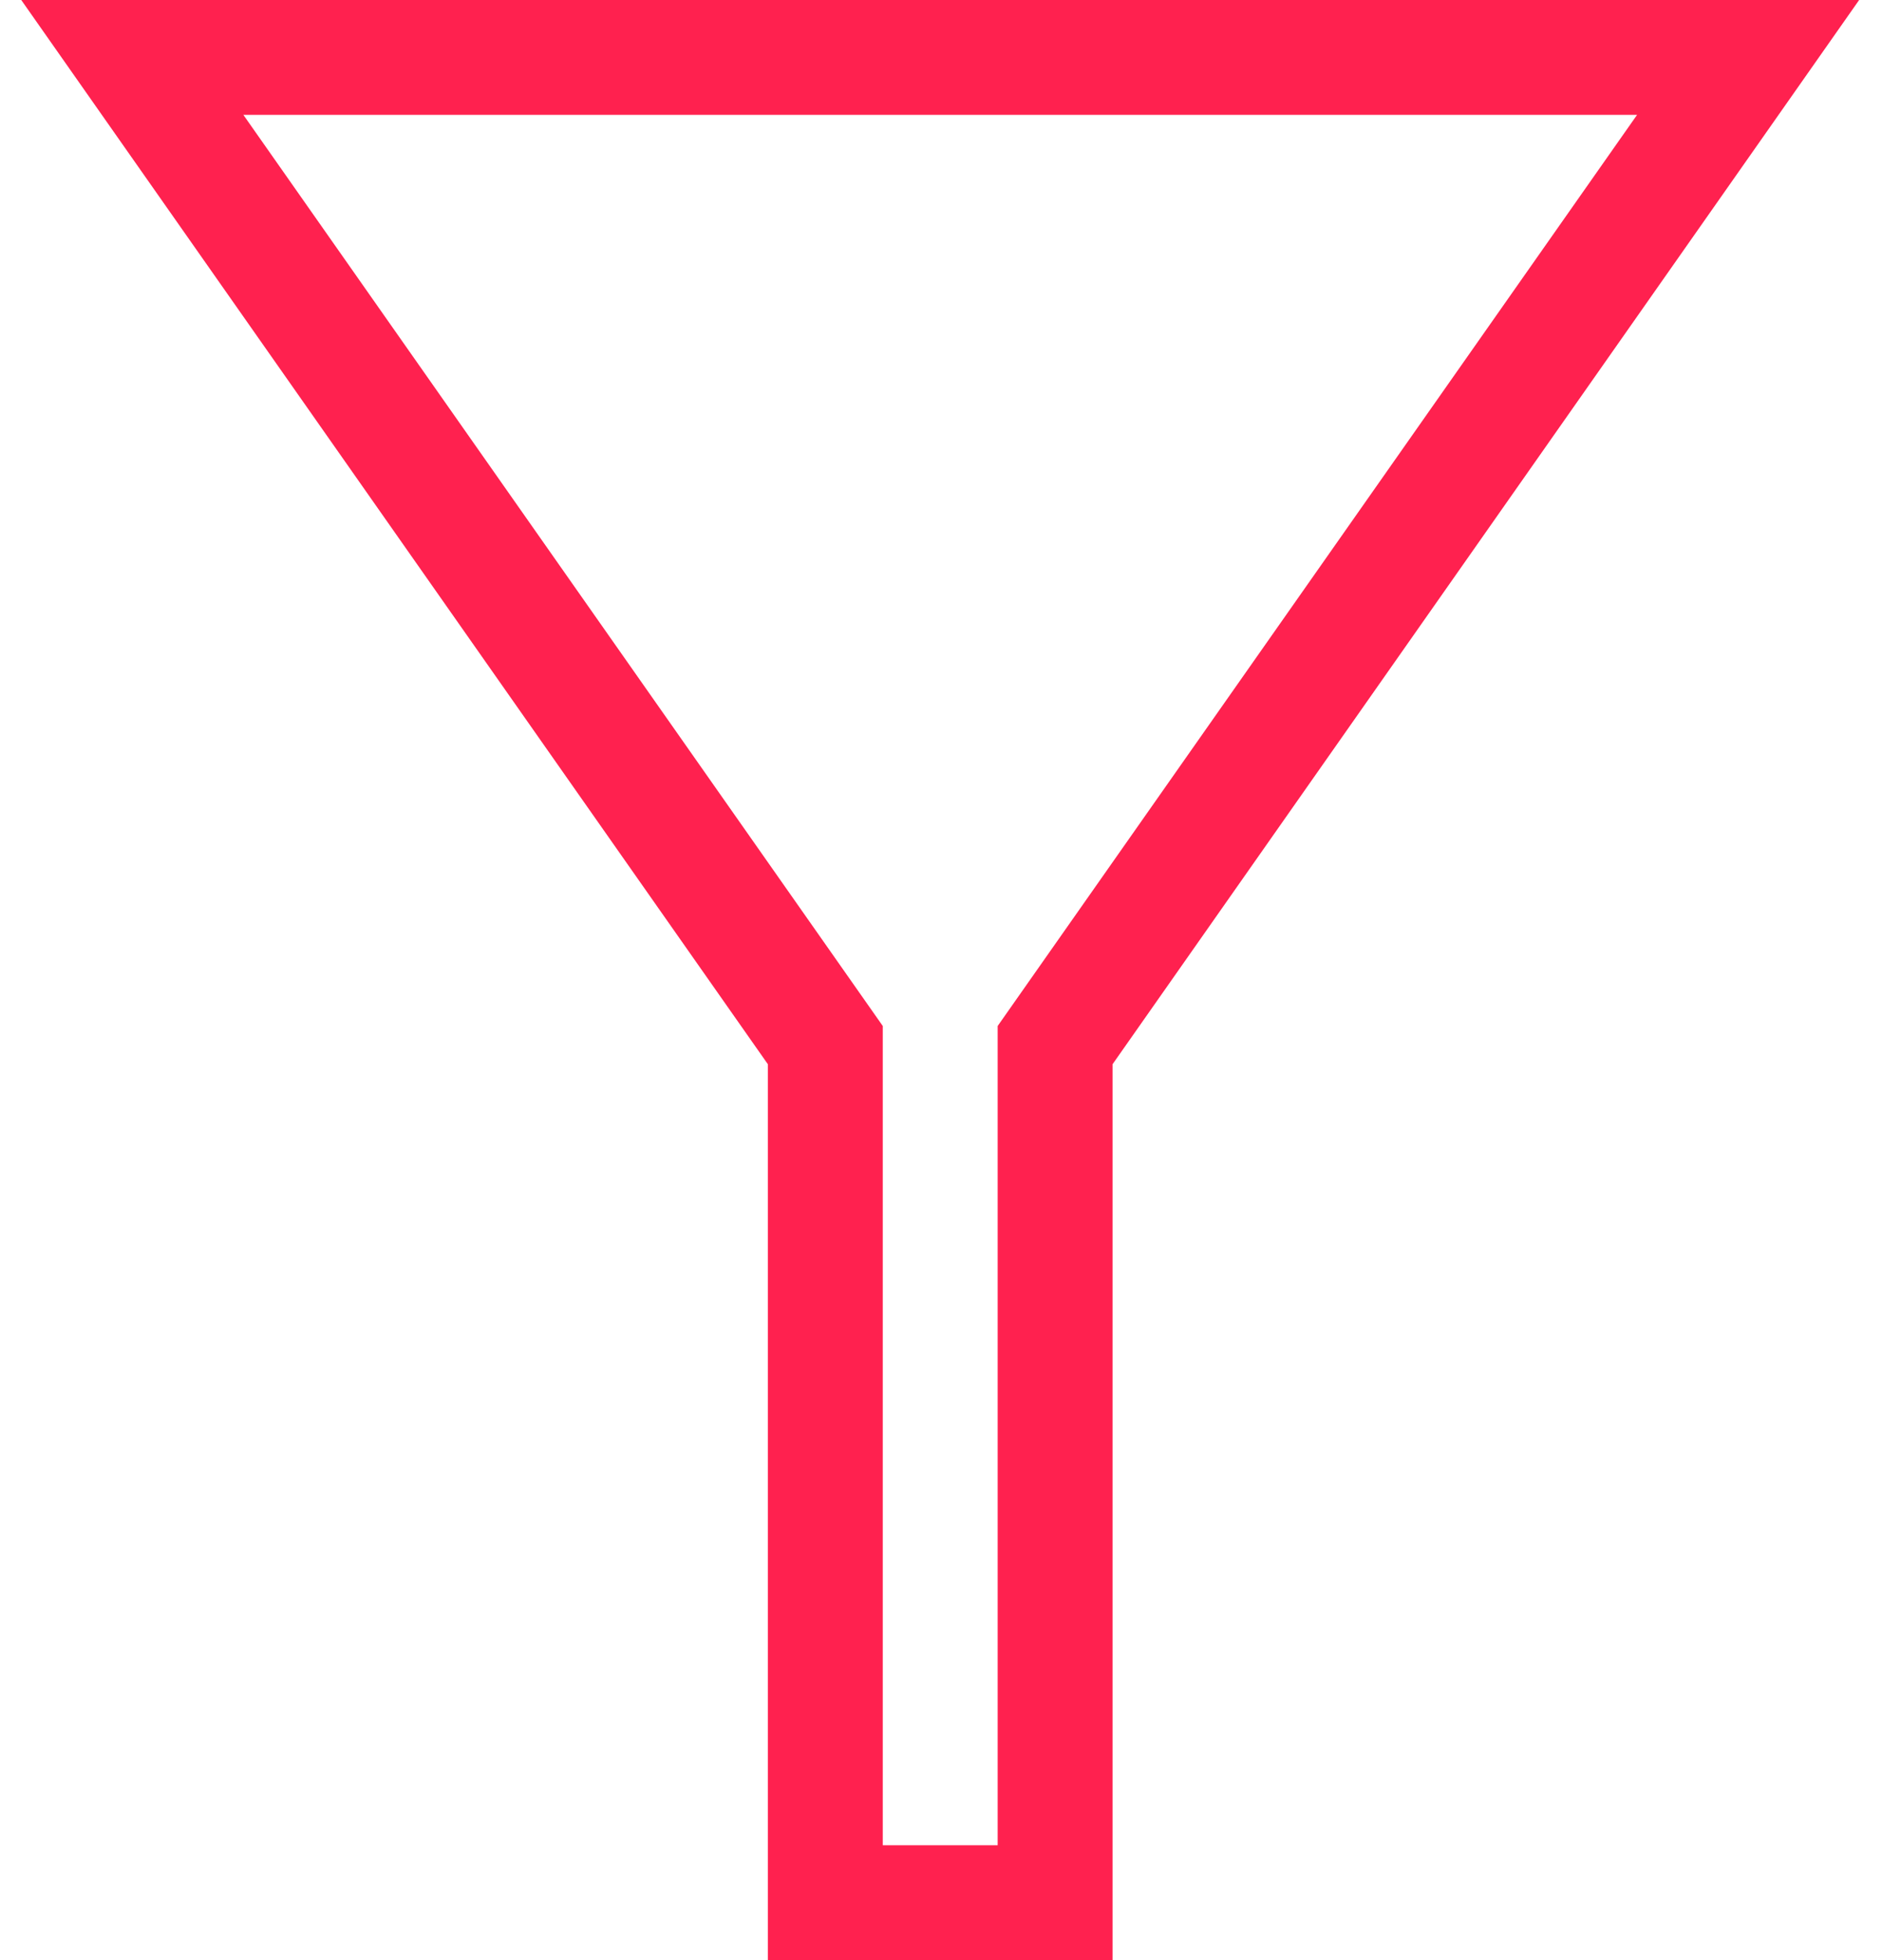 <svg width="48" height="50" viewBox="0 0 48 50" fill="none" xmlns="http://www.w3.org/2000/svg">
<path d="M0.542 0L19.585 27.148V50H28.375V27.148L47.417 0H0.542ZM25.445 26.172V47.07H22.515V26.172L6.207 2.93H41.753L25.445 26.172Z" fill="#FF214F"/>
</svg>
